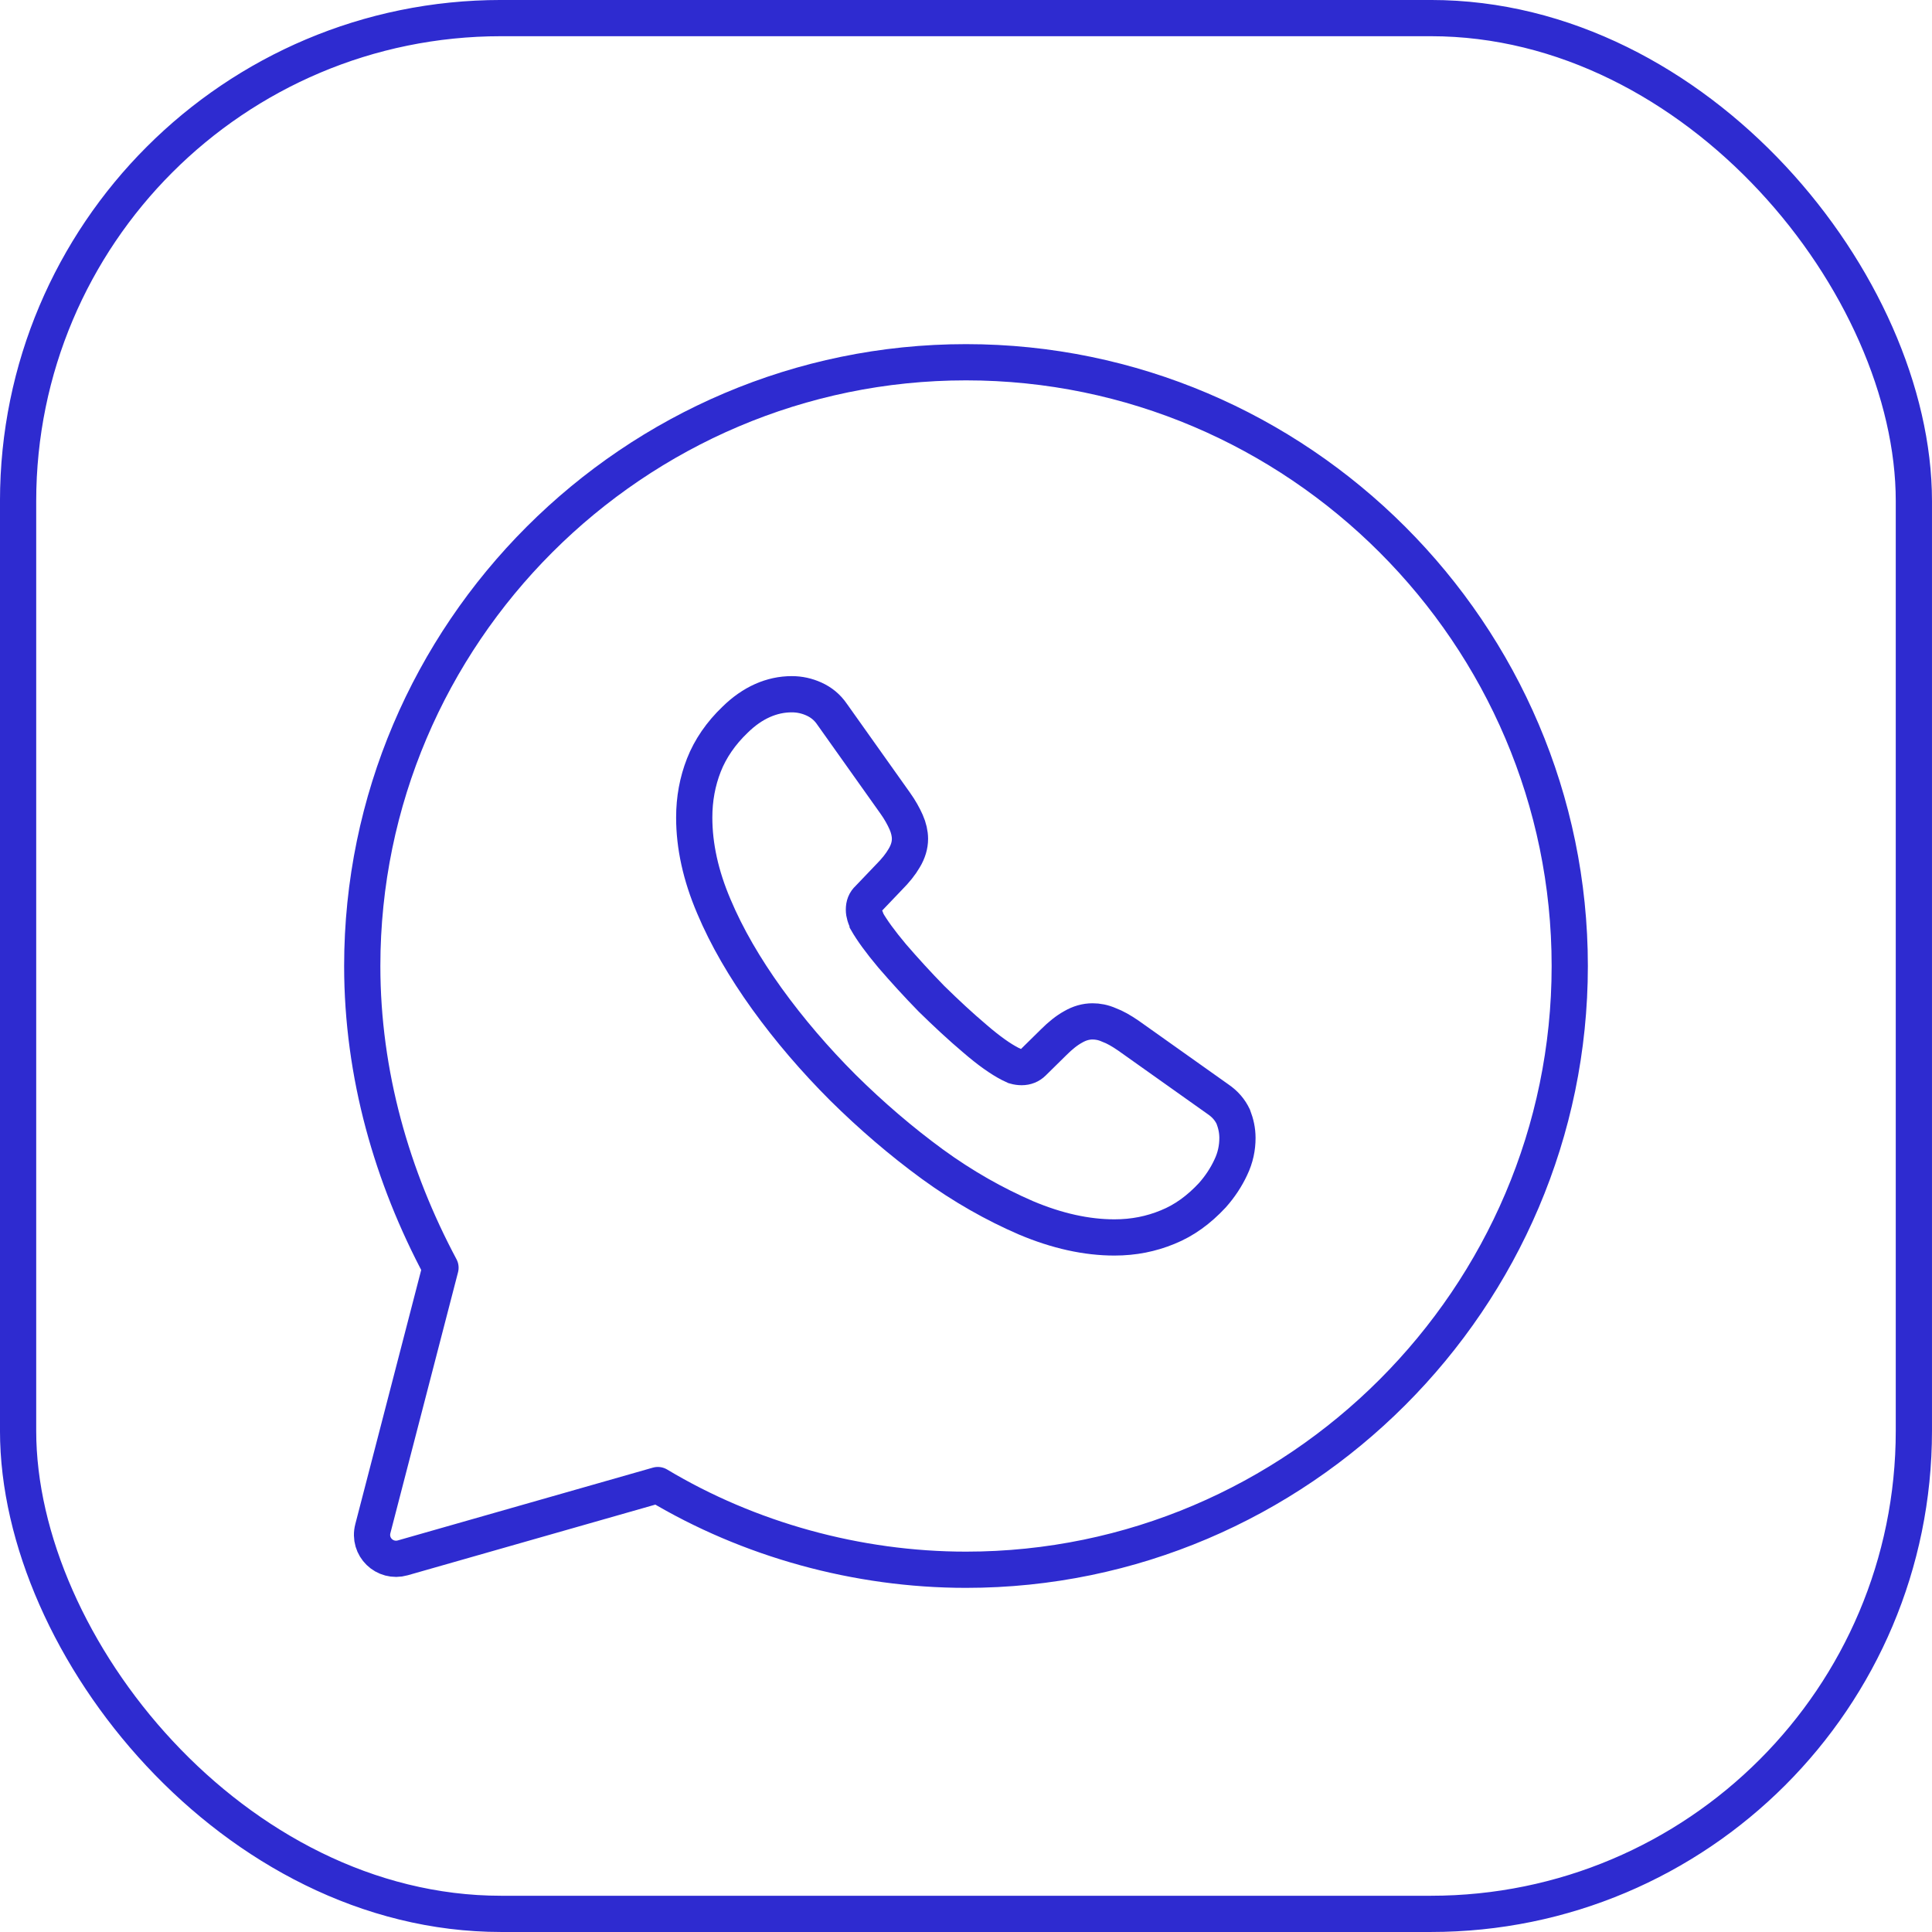 <svg width="60" height="60" viewBox="0 0 60 60" fill="none" xmlns="http://www.w3.org/2000/svg" xmlns:xlink="http://www.w3.org/1999/xlink">
	<desc>
			Created with Pixso.
	</desc>
	<defs/>
	<rect id="Block" x="0.562" y="0.562" rx="15" width="58.875" height="58.875" stroke="#2E2BD0" stroke-opacity="1" stroke-width="1.125"/>
	<g opacity="0.58"/>
	<path id="Vector" d="M30 48.75C40.31 48.75 48.75 40.31 48.75 30C48.75 19.68 40.31 11.25 30 11.25C19.68 11.25 11.25 19.68 11.25 30C11.25 33.37 12.18 36.56 13.68 39.37L11.58 47.47C11.43 48.04 11.95 48.54 12.51 48.38L20.43 46.12C23.25 47.81 26.62 48.75 30 48.75Z" stroke="#2E2BD0" stroke-opacity="1" stroke-width="1.125" stroke-linejoin="round"/>
	<path id="Vector" d="M38.22 36.26C38.08 36.56 37.89 36.85 37.65 37.12C37.23 37.57 36.78 37.9 36.26 38.11C35.75 38.32 35.21 38.43 34.61 38.43C33.75 38.43 32.83 38.23 31.86 37.82C30.89 37.4 29.91 36.85 28.95 36.15C27.98 35.44 27.06 34.65 26.18 33.78C25.31 32.91 24.52 31.99 23.82 31.02C23.13 30.06 22.57 29.1 22.17 28.15C21.76 27.19 21.56 26.27 21.56 25.39C21.56 24.81 21.66 24.27 21.86 23.76C22.06 23.25 22.39 22.77 22.83 22.35C23.37 21.82 23.97 21.56 24.59 21.56C24.83 21.56 25.06 21.61 25.28 21.71C25.5 21.81 25.69 21.96 25.84 22.18L27.8 24.94C27.95 25.15 28.06 25.35 28.14 25.53C28.22 25.71 28.26 25.89 28.26 26.05C28.26 26.25 28.2 26.45 28.08 26.65C27.97 26.84 27.81 27.04 27.61 27.24L26.97 27.91C26.87 28 26.83 28.11 26.83 28.25C26.83 28.32 26.84 28.37 26.86 28.44C26.88 28.51 26.91 28.56 26.92 28.61C27.08 28.89 27.34 29.25 27.71 29.69C28.09 30.13 28.5 30.58 28.93 31.02C29.39 31.47 29.83 31.88 30.28 32.26C30.72 32.64 31.08 32.89 31.37 33.04C31.41 33.06 31.46 33.08 31.52 33.11C31.59 33.13 31.66 33.14 31.73 33.14C31.87 33.14 31.99 33.09 32.08 33L32.72 32.37C32.93 32.16 33.13 32 33.33 31.89C33.52 31.78 33.72 31.72 33.93 31.72C34.09 31.72 34.26 31.75 34.44 31.83C34.63 31.9 34.82 32.01 35.04 32.16L37.83 34.14C38.05 34.29 38.2 34.47 38.3 34.68C38.38 34.89 38.43 35.1 38.43 35.34C38.43 35.64 38.37 35.95 38.22 36.26Z" stroke="#2E2BD0" stroke-opacity="1" stroke-width="1.125"/>
	<g opacity="0"/>
</svg>
